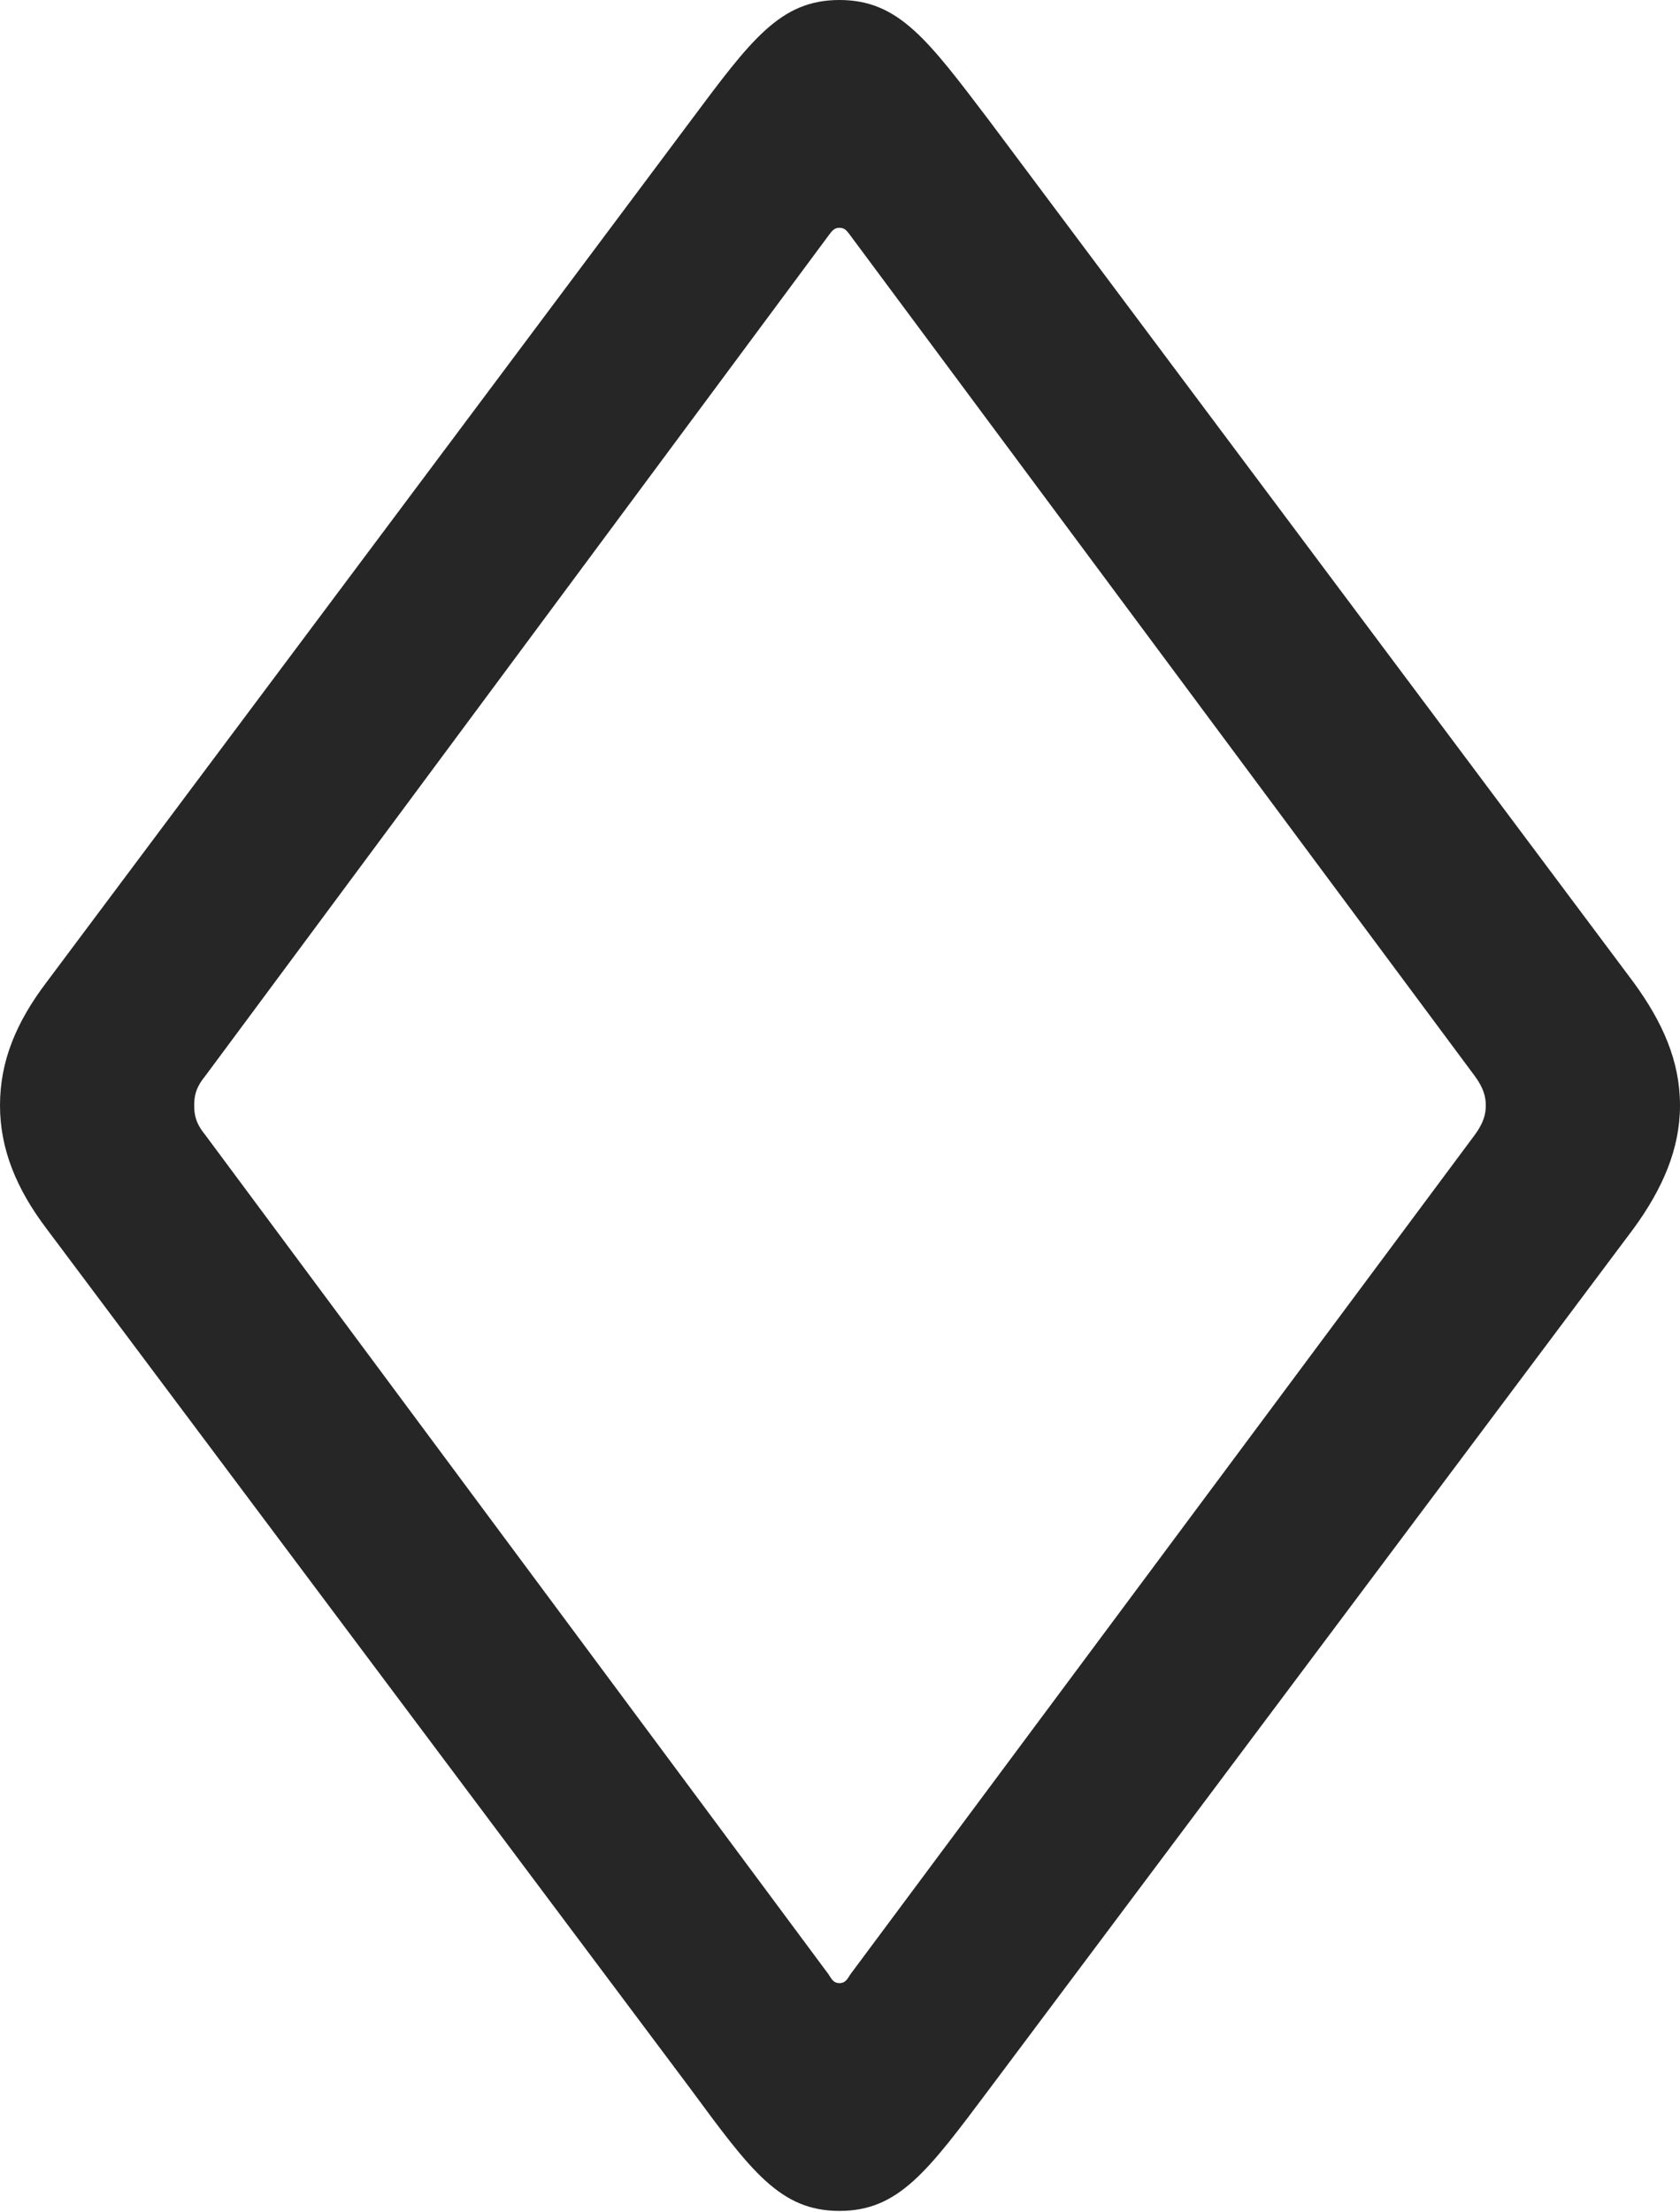 <?xml version="1.0" encoding="UTF-8"?>
<!--Generator: Apple Native CoreSVG 232.5-->
<!DOCTYPE svg
PUBLIC "-//W3C//DTD SVG 1.1//EN"
       "http://www.w3.org/Graphics/SVG/1.1/DTD/svg11.dtd">
<svg version="1.1" xmlns="http://www.w3.org/2000/svg" xmlns:xlink="http://www.w3.org/1999/xlink" width="76.025" height="100.049">
 <g>
  <rect height="100.049" opacity="0" width="76.025" x="0" y="0"/>
  <path d="M37.988 100C40.674 100 41.992 98.193 44.775 94.482L73.926 55.566C75.244 53.76 76.025 51.953 76.025 50C76.025 47.998 75.244 46.24 73.926 44.434L44.775 5.469C41.992 1.807 40.674 0 37.988 0C35.303 0 33.984 1.807 31.25 5.469L2.1 44.434C0.732 46.24 0 47.998 0 50C0 51.953 0.732 53.76 2.1 55.566L31.25 94.482C33.984 98.193 35.303 100 37.988 100ZM37.988 89.697C37.744 89.697 37.647 89.551 37.5 89.307L9.277 51.318C8.838 50.781 8.789 50.391 8.789 50C8.789 49.609 8.838 49.219 9.277 48.682L37.5 10.645C37.647 10.449 37.744 10.303 37.988 10.303C38.232 10.303 38.33 10.449 38.477 10.645L66.748 48.682C67.139 49.219 67.236 49.609 67.236 50C67.236 50.391 67.139 50.781 66.748 51.318L38.477 89.307C38.33 89.551 38.232 89.697 37.988 89.697Z" fill="#000000" fill-opacity="0.85"/>
 </g>
</svg>
